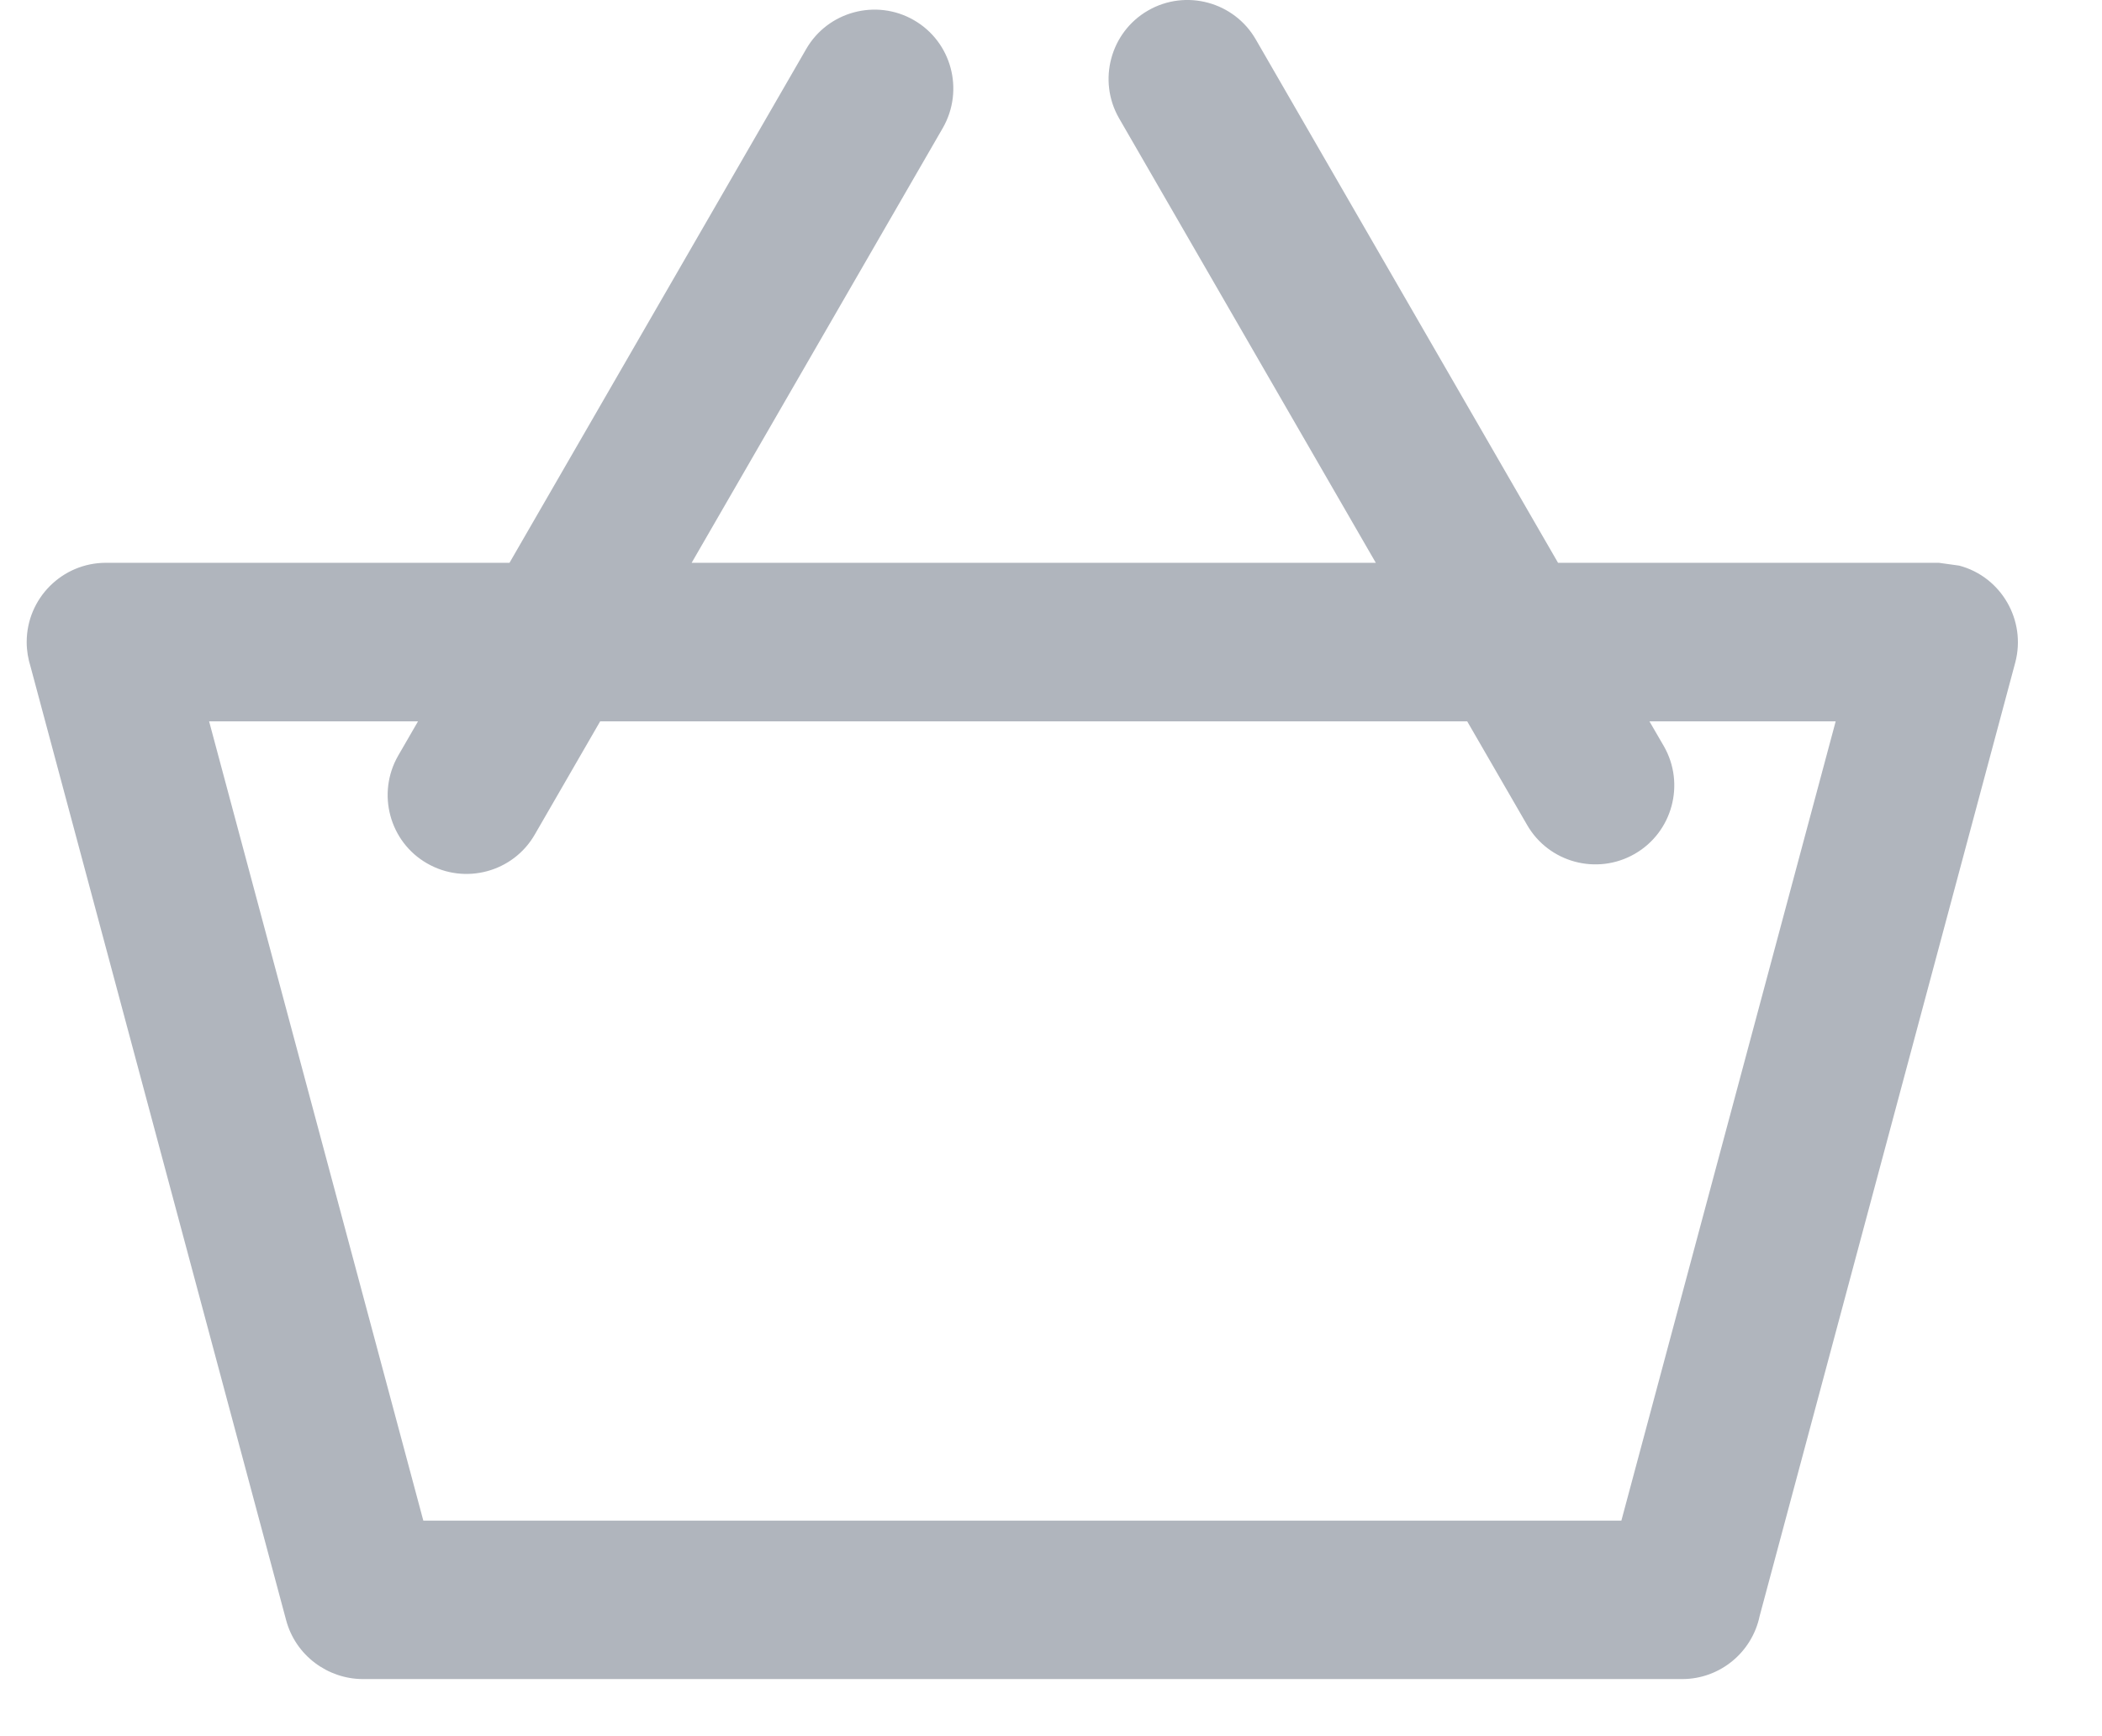 <svg width="23" height="19" viewBox="0 0 23 19" fill="none" xmlns="http://www.w3.org/2000/svg">
<path d="M20.086 7.894H18.048L18.206 8.166C18.442 8.578 18.3 9.107 17.888 9.344C17.475 9.582 16.946 9.44 16.709 9.027L16.054 7.894H6.567L5.852 9.132C5.615 9.545 5.086 9.686 4.674 9.449C4.261 9.213 4.12 8.684 4.356 8.271L4.574 7.894H2.288L4.632 16.641H17.741L20.086 7.894V7.894ZM1.159 6.159H5.575L8.821 0.537C9.058 0.125 9.587 -0.017 9.999 0.22C10.412 0.457 10.553 0.985 10.317 1.399L7.568 6.159H15.054L12.244 1.293C12.008 0.881 12.15 0.352 12.562 0.115C12.975 -0.123 13.504 0.02 13.741 0.432L17.048 6.159H21.215L21.438 6.19C21.898 6.312 22.173 6.789 22.051 7.25L19.254 17.685C19.172 18.079 18.823 18.375 18.406 18.375H3.968C3.586 18.373 3.235 18.118 3.131 17.731L0.335 7.298C0.308 7.212 0.292 7.12 0.292 7.027C0.292 6.547 0.681 6.159 1.159 6.159V6.159Z" fill="#B0B5BD"/>
</svg>

